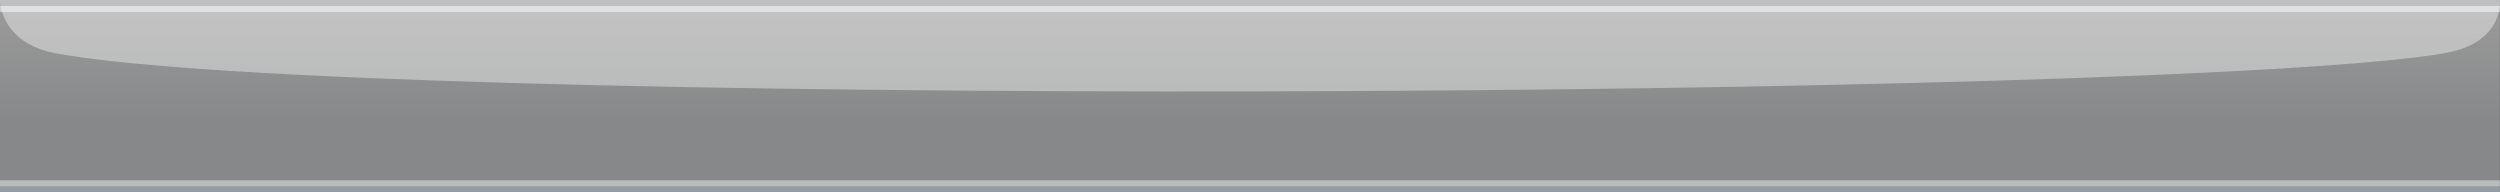 <?xml version="1.0" encoding="UTF-8"?>
<!DOCTYPE svg PUBLIC "-//W3C//DTD SVG 1.1 Tiny//EN" "http://www.w3.org/Graphics/SVG/1.1/DTD/svg11-tiny.dtd">
<svg width="416" height="32" viewBox="-0.225 -0.762 416 32">
<rect x="-0.225" y="-0.762" width="416" height="32" fill="#333333" stroke="none"/>
<g fill-opacity="0.5" stroke-opacity="0.5">
<linearGradient id="navipane_x5F_2_6" gradientUnits="userSpaceOnUse" x1="207.77" y1="26.02" x2="207.77" y2="2.56">
<stop stop-color="#D9DDDF" offset="0.24"/>
<stop stop-color="#FFFFFF" offset="1"/>
</linearGradient>
<rect x="-0.225" y="-0.762" fill="url(#navipane_x5F_2_6)" width="415.983" height="32"/>
<rect fill-opacity="0.8" x="-0.225" y="30.238" fill="#9BA1A8" width="415.983" height="1"/>
<rect x="-0.225" y="29.238" fill="#EFEFEF" width="415.983" height="1"/>
<path fill-opacity="0.4" fill="#FFFFFF" d="M406.446,8.11 c-45.273,7.697-347.973,9.197-397.357,0c-9.425-1.755-9.313-8.872-9.313-8.872H415.76C415.76-0.762,416.579,6.388,406.446,8.11z"/>
<rect x="-0.225" y="0.238" fill="#FFFFFF" width="415.983" height="1"/>
<rect x="-0.225" y="-0.762" fill="#BCBFC1" width="415.983" height="1"/>
</g>
</svg>